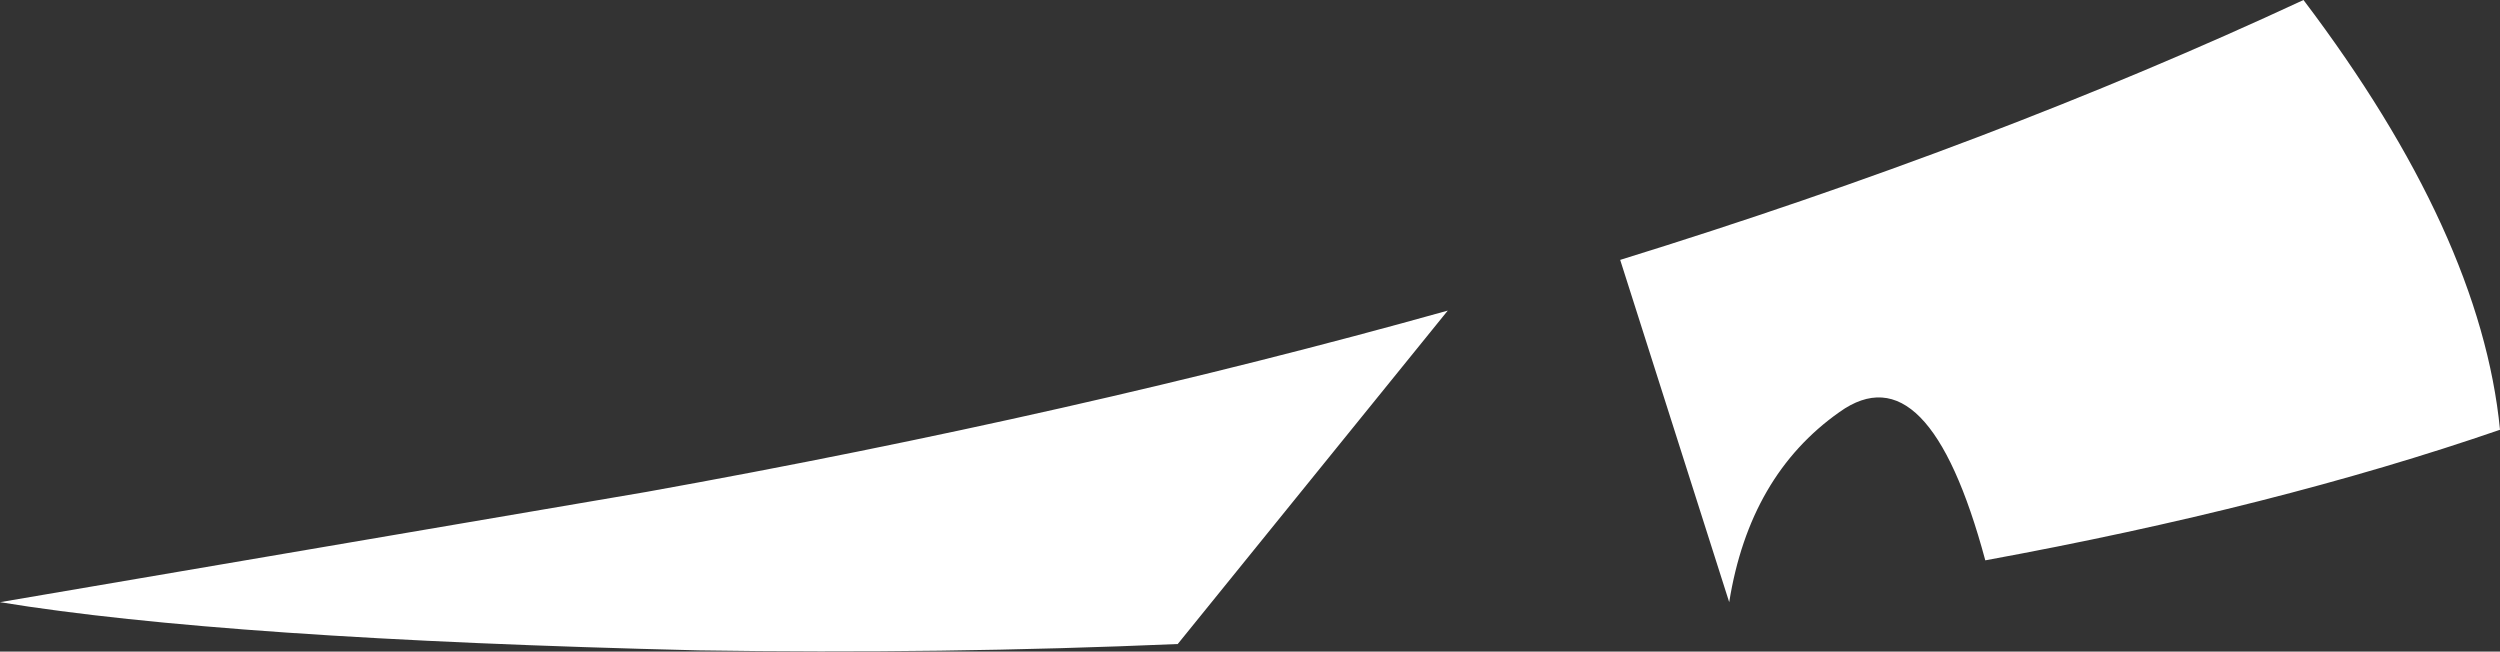 <?xml version="1.0" encoding="UTF-8" standalone="no"?>
<svg xmlns:xlink="http://www.w3.org/1999/xlink" height="25.7px" width="98.6px" xmlns="http://www.w3.org/2000/svg">
  <rect width="100%" height="100%" fill="#333333" stroke="none"/>
  <g transform="matrix(1.0, 0.0, 0.0, 1.0, -29.2, 53.65)">
    <path d="M127.8 -36.7 Q118.95 -33.65 107.5 -31.55 105.25 -39.9 101.75 -37.4 98.2 -34.9 97.4 -29.9 L93.1 -43.4 Q107.8 -47.95 120.05 -53.65 127.05 -44.4 127.8 -36.7 M56.75 -28.0 Q38.05 -28.45 29.2 -29.9 L54.7 -34.25 Q71.65 -37.3 86.3 -41.4 L75.65 -28.25 Q66.35 -27.85 56.75 -28.0" fill="#ffffff" fill-rule="evenodd" stroke="none"/>
  </g>
</svg>
